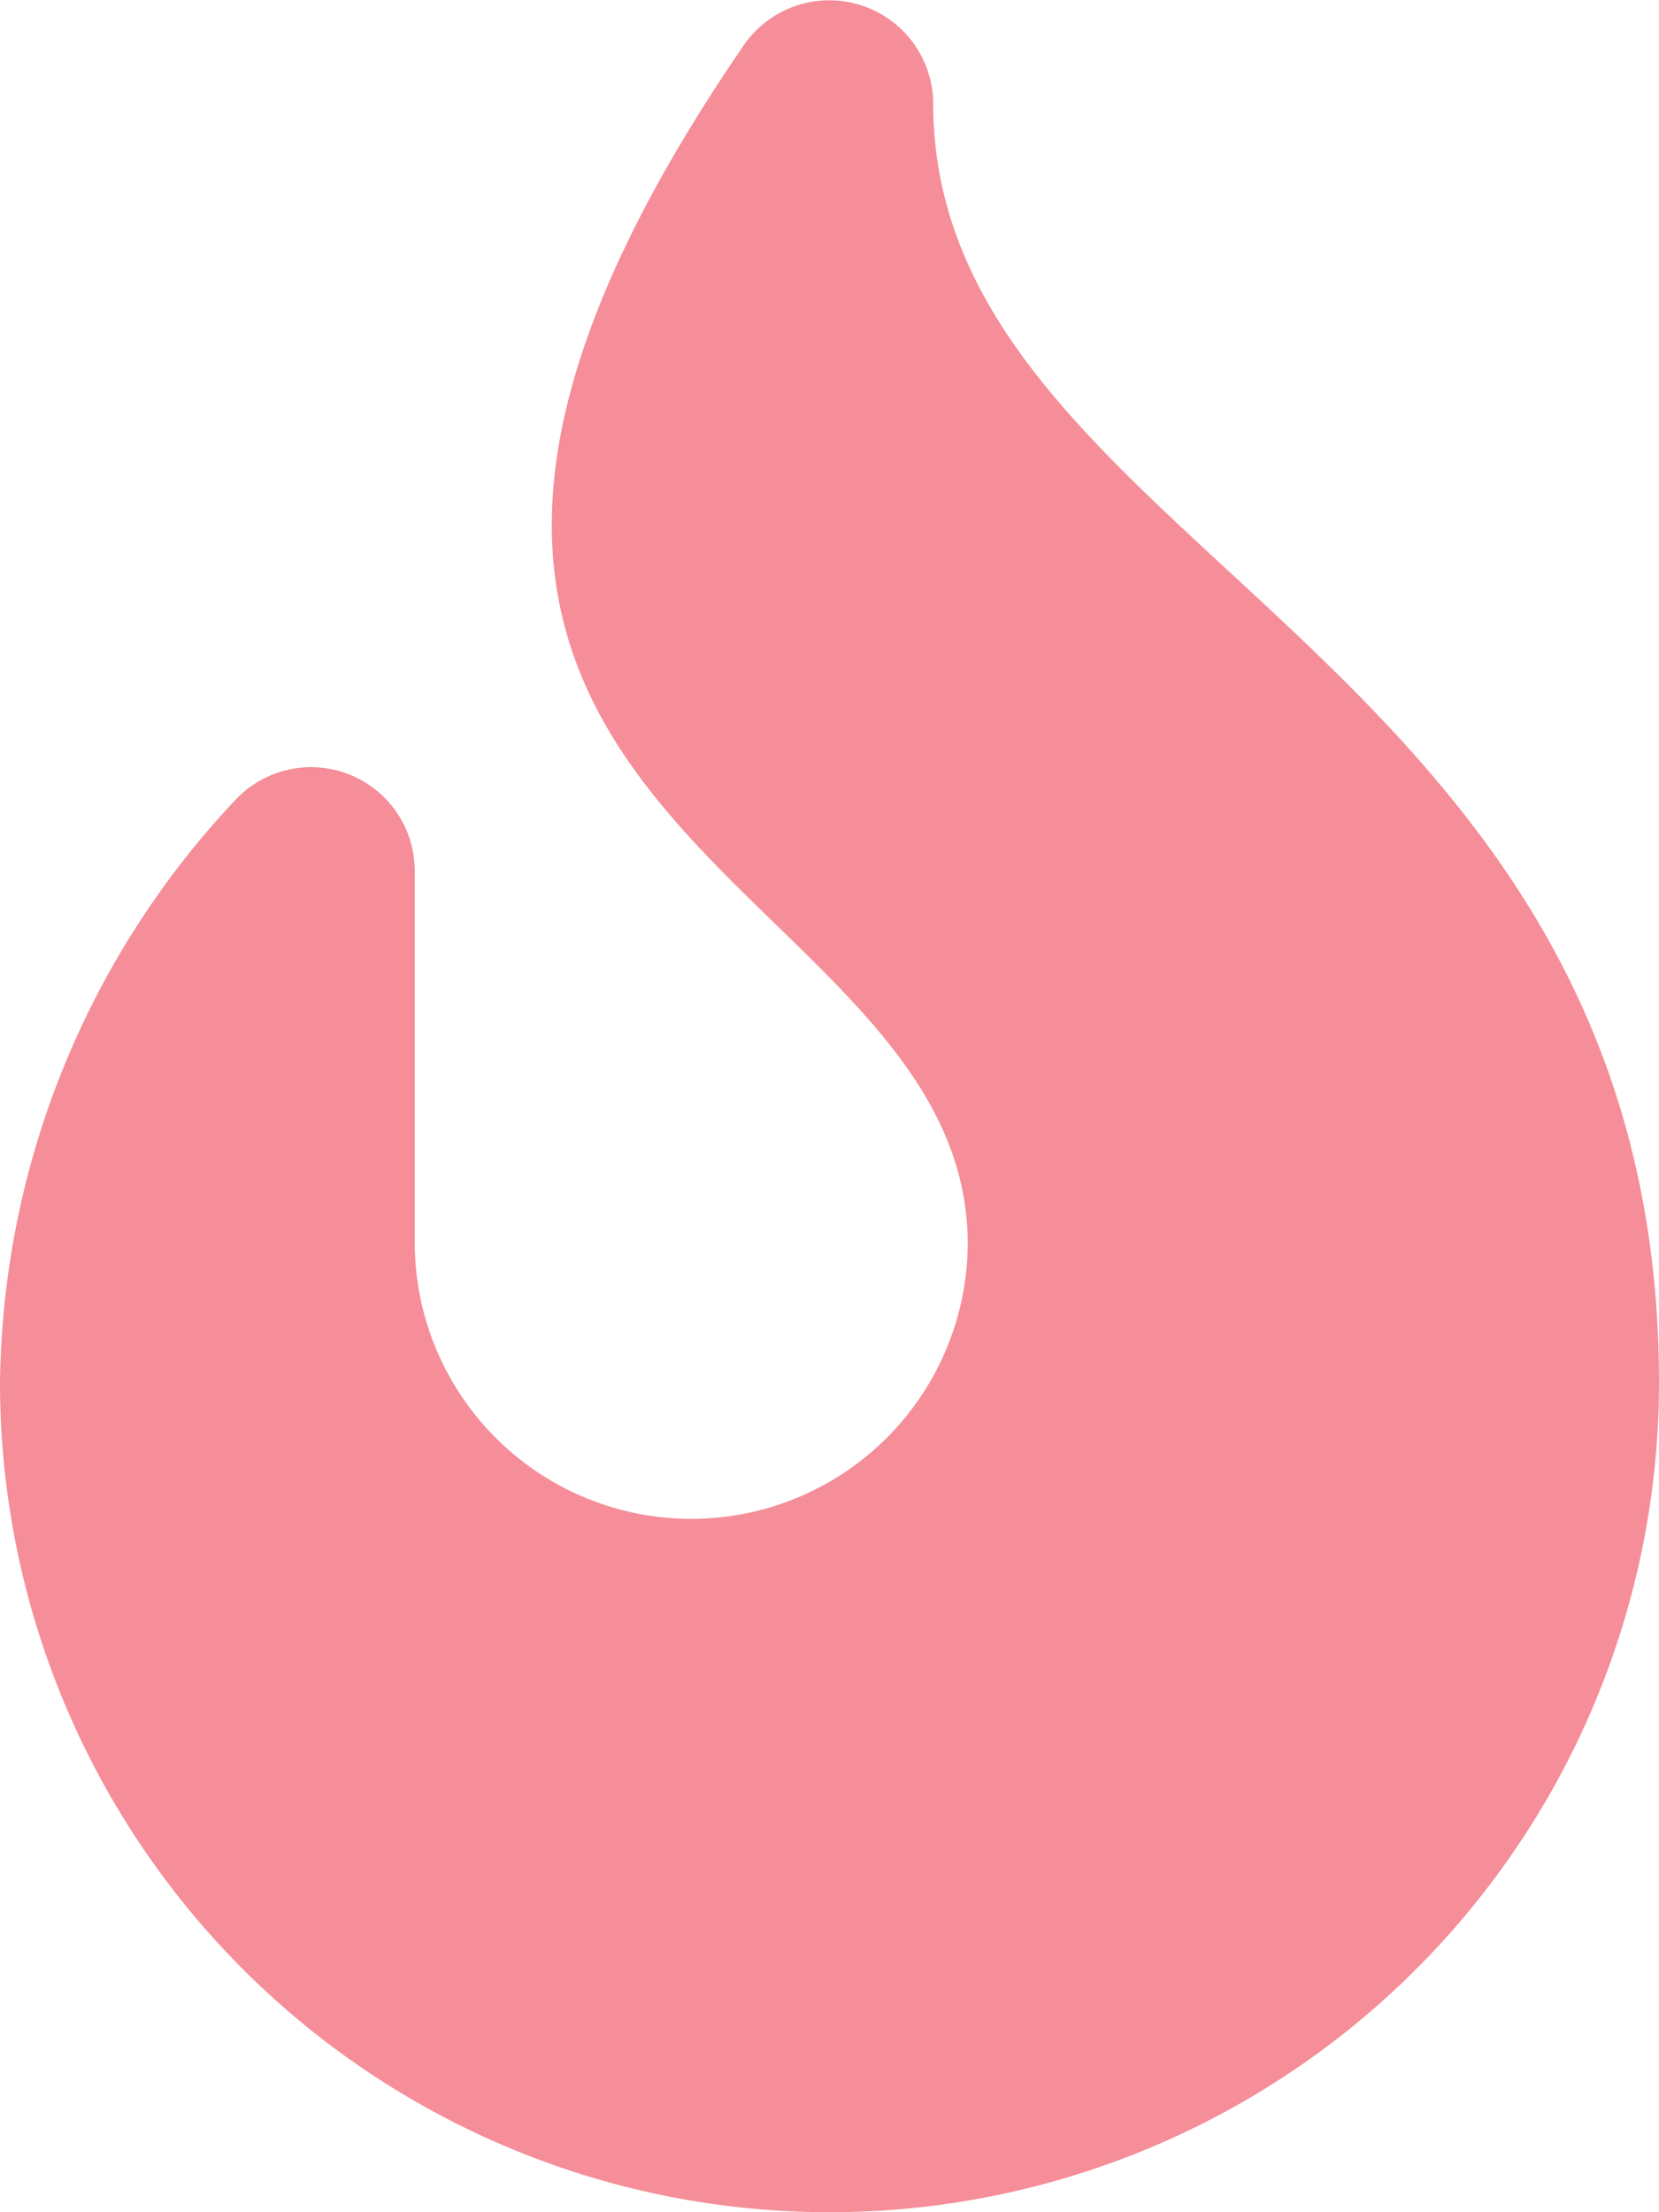 <svg xmlns="http://www.w3.org/2000/svg" width="27" height="36" viewBox="0 0 27 36"><path d="M15.188,1.678a1.691,1.691,0,0,0-3.1-.917C3.375,13.489,15.75,14.063,15.75,20.25a4.5,4.5,0,1,1-9-.067V14.171a1.688,1.688,0,0,0-2.913-1.16A14.059,14.059,0,0,0,0,22.5a13.5,13.5,0,0,0,27,0C27,10.526,15.188,8.93,15.188,1.678Z" transform="translate(0 0)" fill="#f58e99"/></svg>